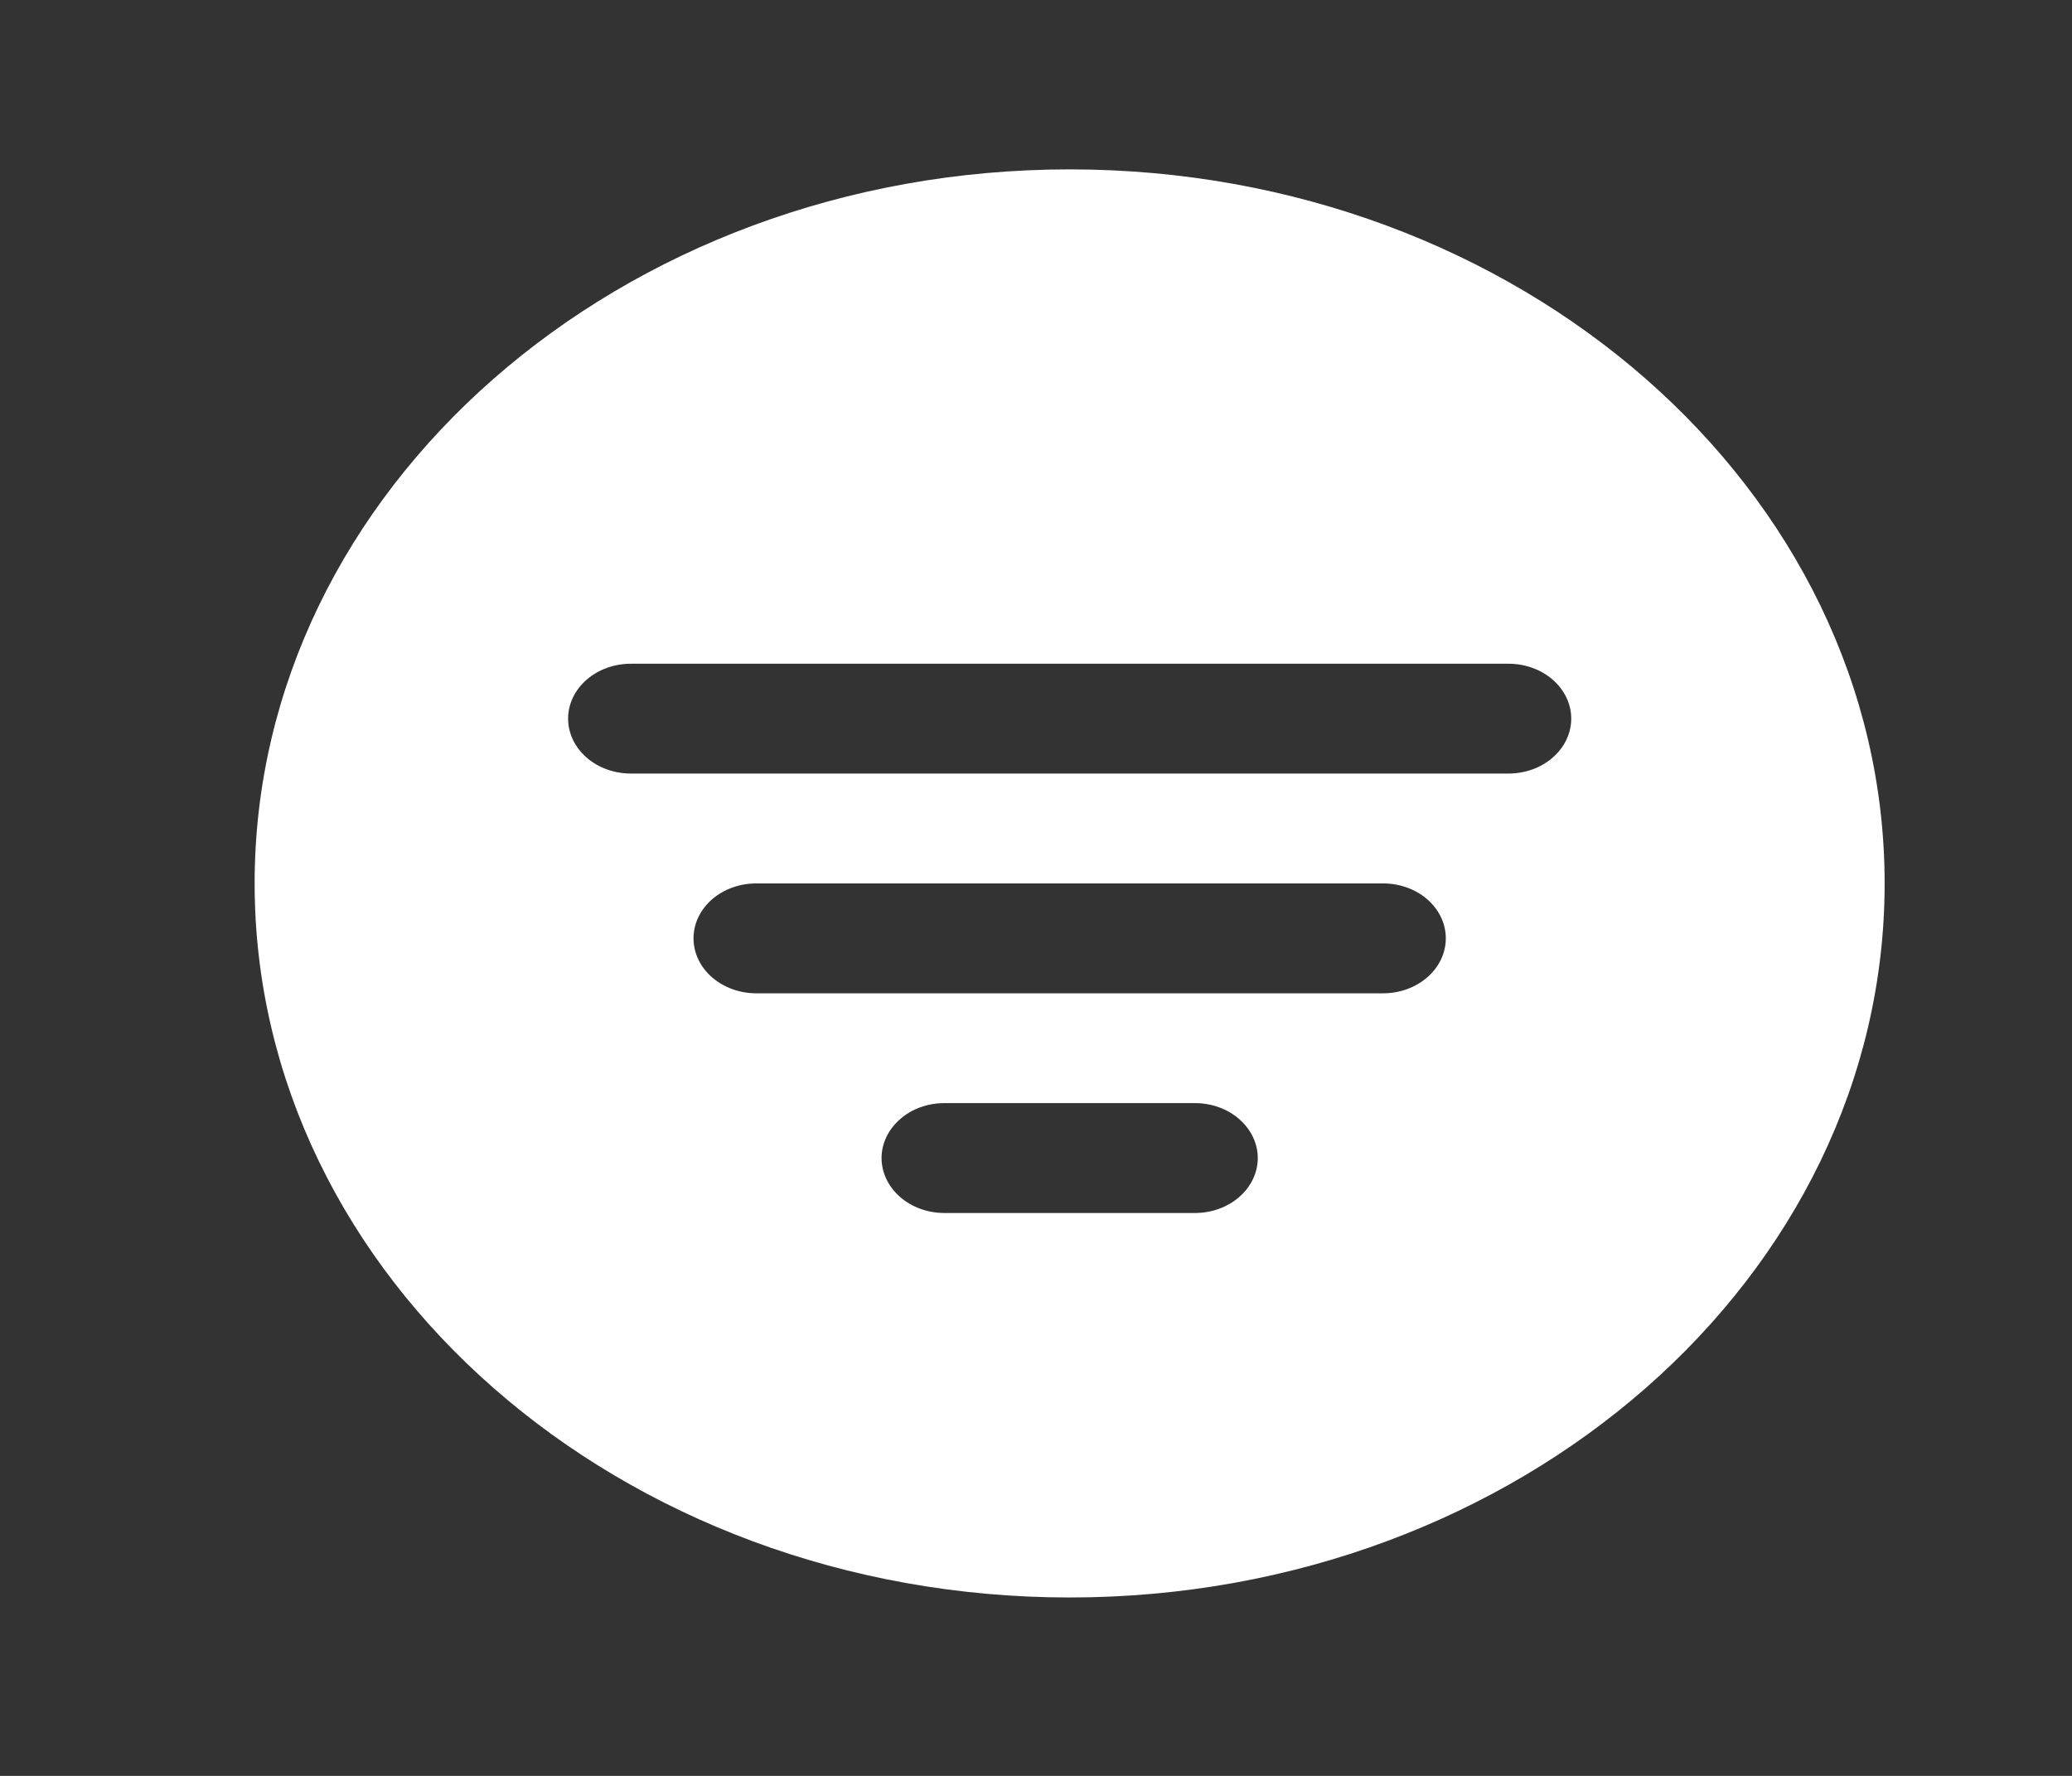 <svg width="28" height="24" viewBox="0 0 28 24" fill="none" xmlns="http://www.w3.org/2000/svg">
<rect x="0" y="0" width="28" height="24" fill="#333333" stroke="none"/>
<path d="M14.455 2.289C8.382 2.289 3.441 6.618 3.441 11.939C3.441 17.26 8.382 21.589 14.455 21.589C20.528 21.589 25.468 17.26 25.468 11.939C25.468 6.618 20.528 2.289 14.455 2.289ZM16.149 16.393H12.761C12.536 16.393 12.32 16.314 12.162 16.175C12.003 16.036 11.913 15.847 11.913 15.65C11.913 15.454 12.003 15.265 12.162 15.126C12.32 14.986 12.536 14.908 12.761 14.908H16.149C16.374 14.908 16.59 14.986 16.748 15.126C16.907 15.265 16.997 15.454 16.997 15.65C16.997 15.847 16.907 16.036 16.748 16.175C16.59 16.314 16.374 16.393 16.149 16.393ZM18.691 13.424H10.219C9.994 13.424 9.779 13.345 9.62 13.206C9.461 13.067 9.372 12.878 9.372 12.681C9.372 12.484 9.461 12.296 9.62 12.156C9.779 12.017 9.994 11.939 10.219 11.939H18.691C18.916 11.939 19.131 12.017 19.29 12.156C19.449 12.296 19.538 12.484 19.538 12.681C19.538 12.878 19.449 13.067 19.29 13.206C19.131 13.345 18.916 13.424 18.691 13.424ZM20.385 10.454H8.525C8.3 10.454 8.084 10.376 7.926 10.237C7.767 10.098 7.677 9.909 7.677 9.712C7.677 9.515 7.767 9.326 7.926 9.187C8.084 9.048 8.3 8.97 8.525 8.97H20.385C20.61 8.97 20.826 9.048 20.984 9.187C21.143 9.326 21.233 9.515 21.233 9.712C21.233 9.909 21.143 10.098 20.984 10.237C20.826 10.376 20.61 10.454 20.385 10.454Z" fill="white"/>
</svg>
